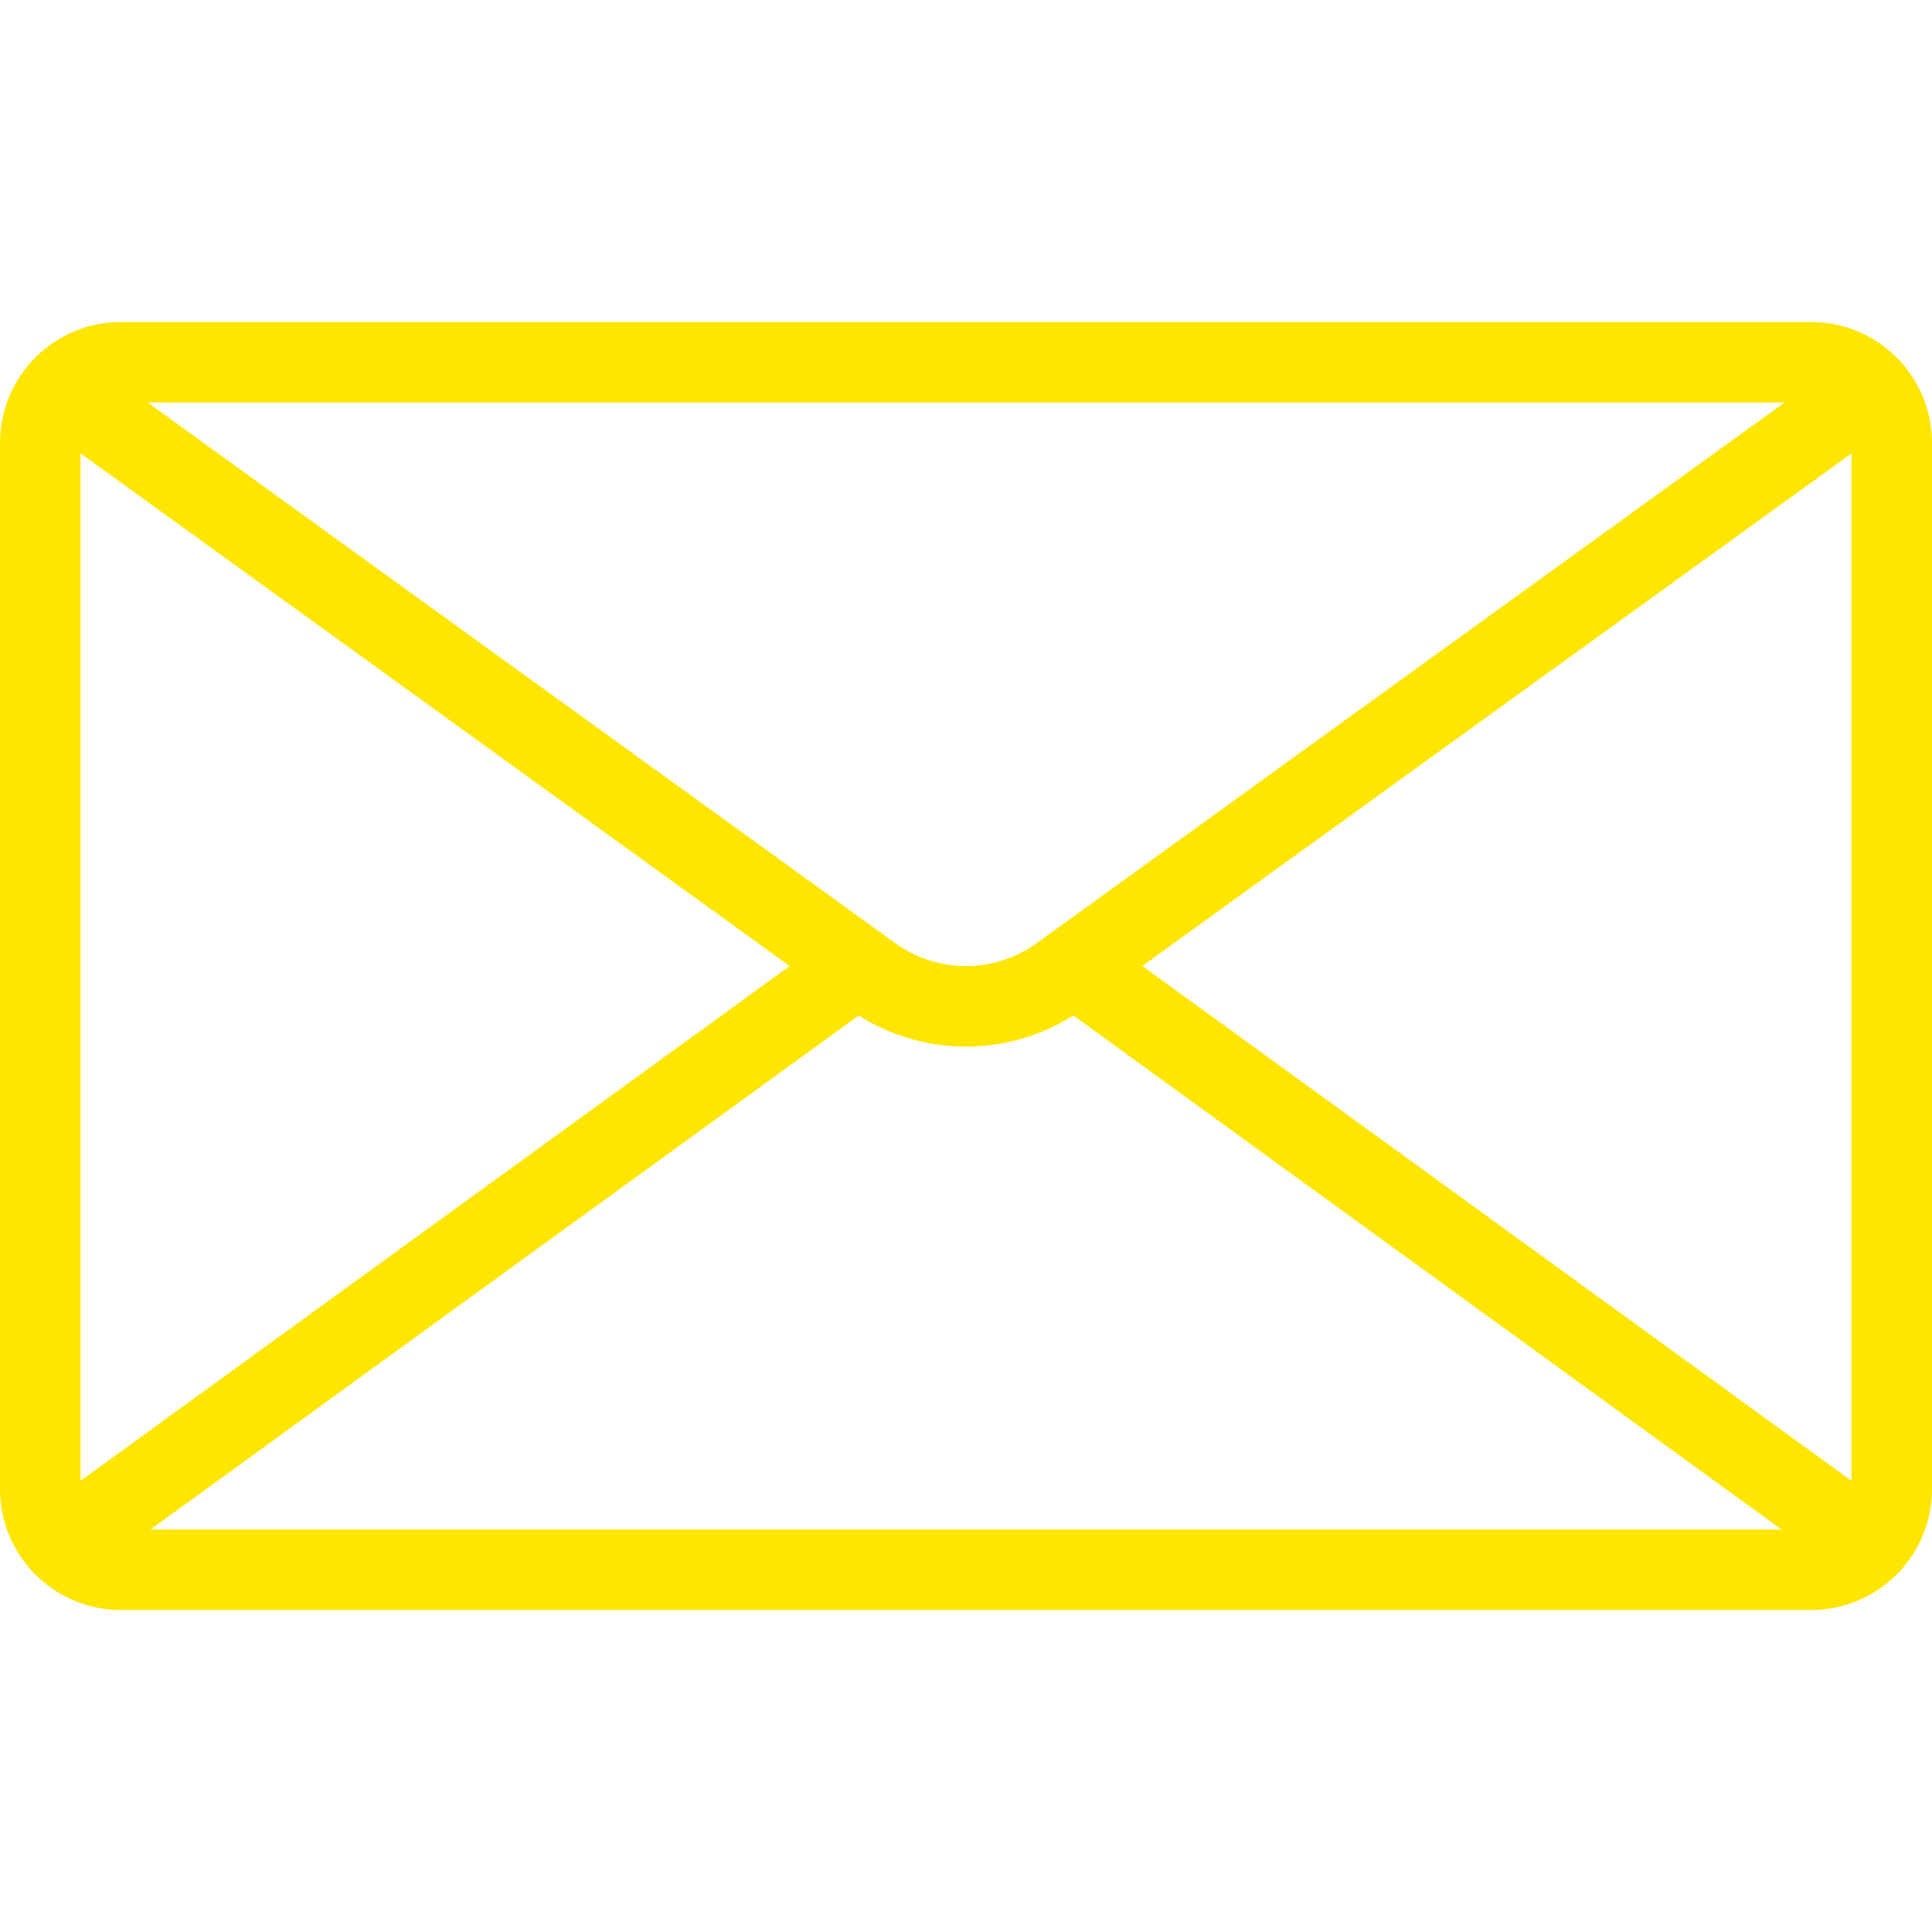<svg width="15" height="15" viewBox="0 0 15 15" fill="none" xmlns="http://www.w3.org/2000/svg">
<path d="M14.062 2.5H0.938C0.421 2.5 0 2.921 0 3.438V11.562C0 12.079 0.421 12.5 0.938 12.5H14.062C14.579 12.5 15 12.079 15 11.562V3.438C15 2.921 14.579 2.5 14.062 2.5ZM14.375 11.562C14.375 11.735 14.235 11.875 14.062 11.875H0.938C0.765 11.875 0.625 11.735 0.625 11.562V3.438C0.625 3.265 0.765 3.125 0.938 3.125H14.062C14.235 3.125 14.375 3.265 14.375 3.438V11.562Z" fill="#FEE600"/>
<path d="M14.783 2.839C14.682 2.699 14.486 2.668 14.347 2.769L8.051 7.321C7.721 7.56 7.278 7.561 6.947 7.32L0.654 2.769C0.514 2.668 0.319 2.699 0.218 2.839C0.117 2.979 0.149 3.175 0.288 3.276L6.581 7.826C6.856 8.026 7.177 8.126 7.5 8.126C7.822 8.126 8.144 8.026 8.418 7.826L14.713 3.276C14.852 3.175 14.884 2.979 14.783 2.839Z" fill="#FEE600"/>
<path d="M6.917 7.316C6.815 7.177 6.621 7.145 6.48 7.247L0.297 11.735C0.158 11.837 0.126 12.032 0.227 12.172C0.289 12.256 0.384 12.3 0.481 12.3C0.544 12.3 0.608 12.281 0.664 12.241L6.848 7.753C6.987 7.651 7.018 7.456 6.917 7.316Z" fill="#FEE600"/>
<path d="M14.703 11.735L8.521 7.247C8.379 7.145 8.185 7.176 8.084 7.316C7.982 7.456 8.014 7.651 8.153 7.753L14.336 12.241C14.391 12.281 14.455 12.301 14.519 12.301C14.616 12.301 14.711 12.256 14.773 12.172C14.874 12.032 14.842 11.837 14.703 11.735Z" fill="#FEE600"/>
</svg>
